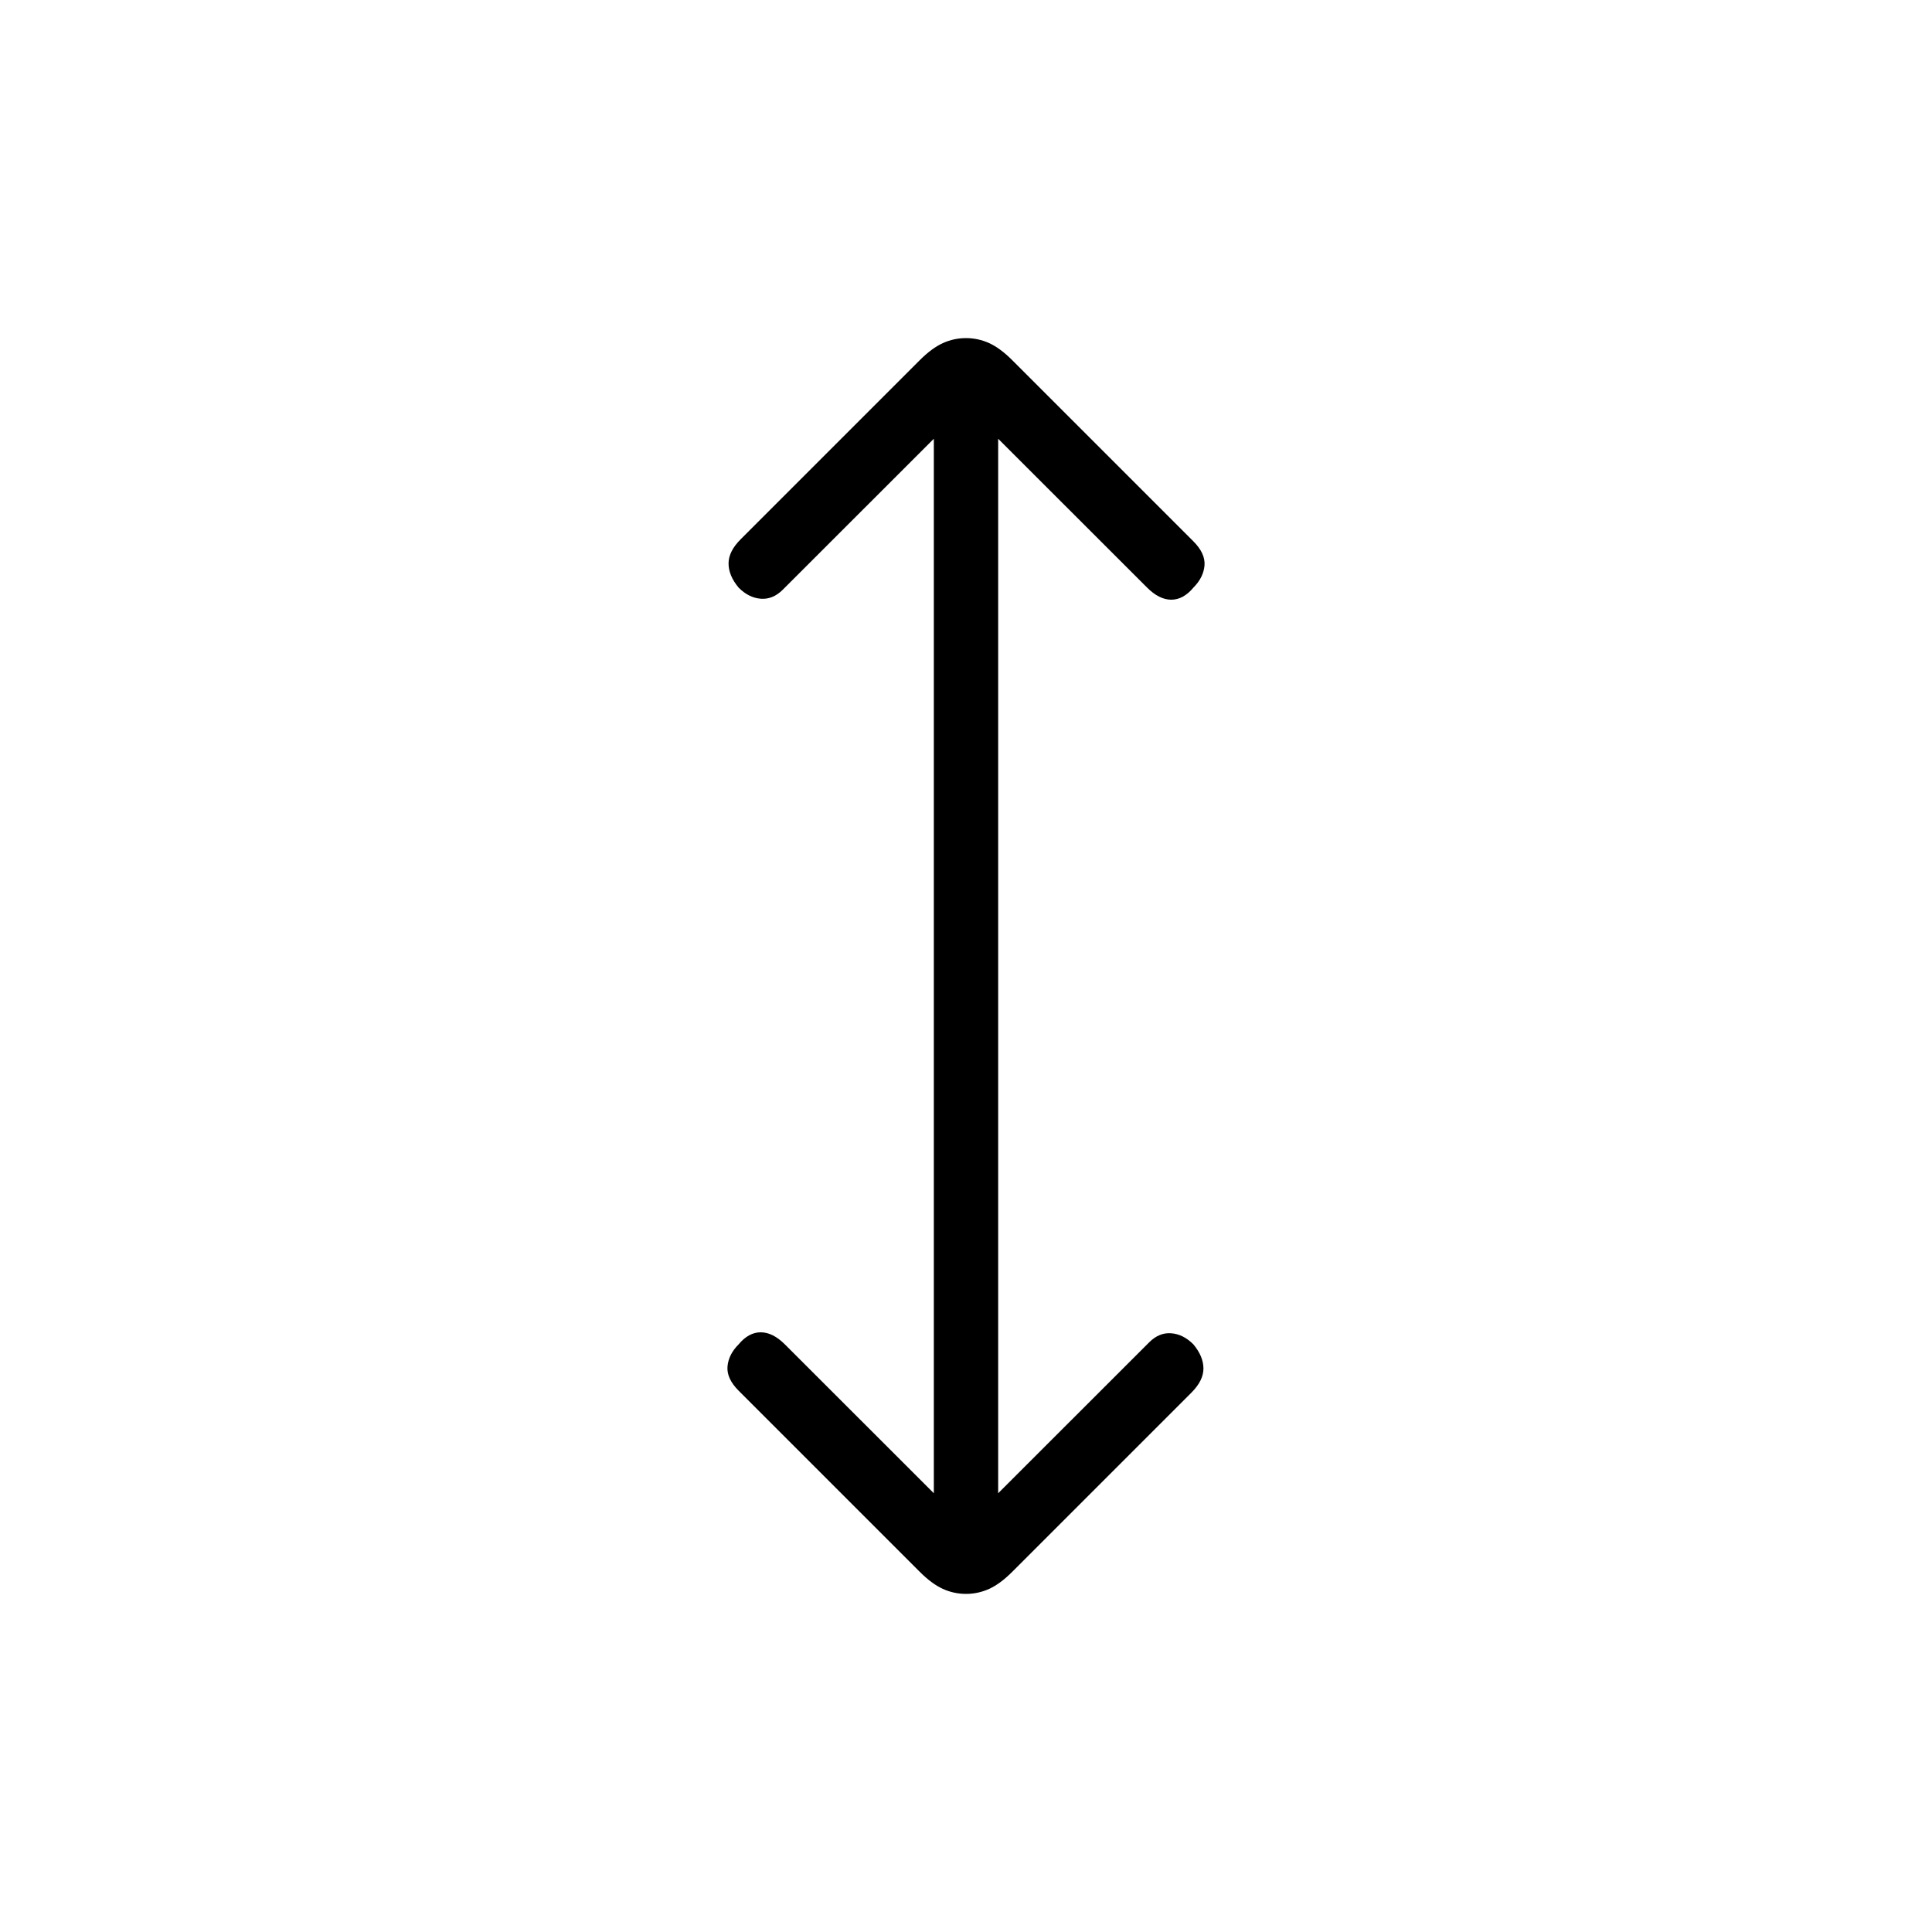 <svg xmlns="http://www.w3.org/2000/svg" height="20" width="20"><path d="M10 16.5Q9.875 16.5 9.76 16.448Q9.646 16.396 9.521 16.271L7.646 14.396Q7.521 14.271 7.531 14.146Q7.542 14.021 7.646 13.917Q7.75 13.792 7.875 13.792Q8 13.792 8.125 13.917L9.667 15.458V4.542L8.104 6.104Q8 6.208 7.875 6.198Q7.75 6.188 7.646 6.083Q7.542 5.958 7.542 5.833Q7.542 5.708 7.667 5.583L9.521 3.729Q9.646 3.604 9.76 3.552Q9.875 3.5 10 3.5Q10.125 3.5 10.24 3.552Q10.354 3.604 10.479 3.729L12.354 5.604Q12.479 5.729 12.469 5.854Q12.458 5.979 12.354 6.083Q12.25 6.208 12.125 6.208Q12 6.208 11.875 6.083L10.333 4.542V15.458L11.896 13.896Q12 13.792 12.125 13.802Q12.25 13.812 12.354 13.917Q12.458 14.042 12.458 14.167Q12.458 14.292 12.333 14.417L10.479 16.271Q10.354 16.396 10.24 16.448Q10.125 16.5 10 16.5Z"/></svg>